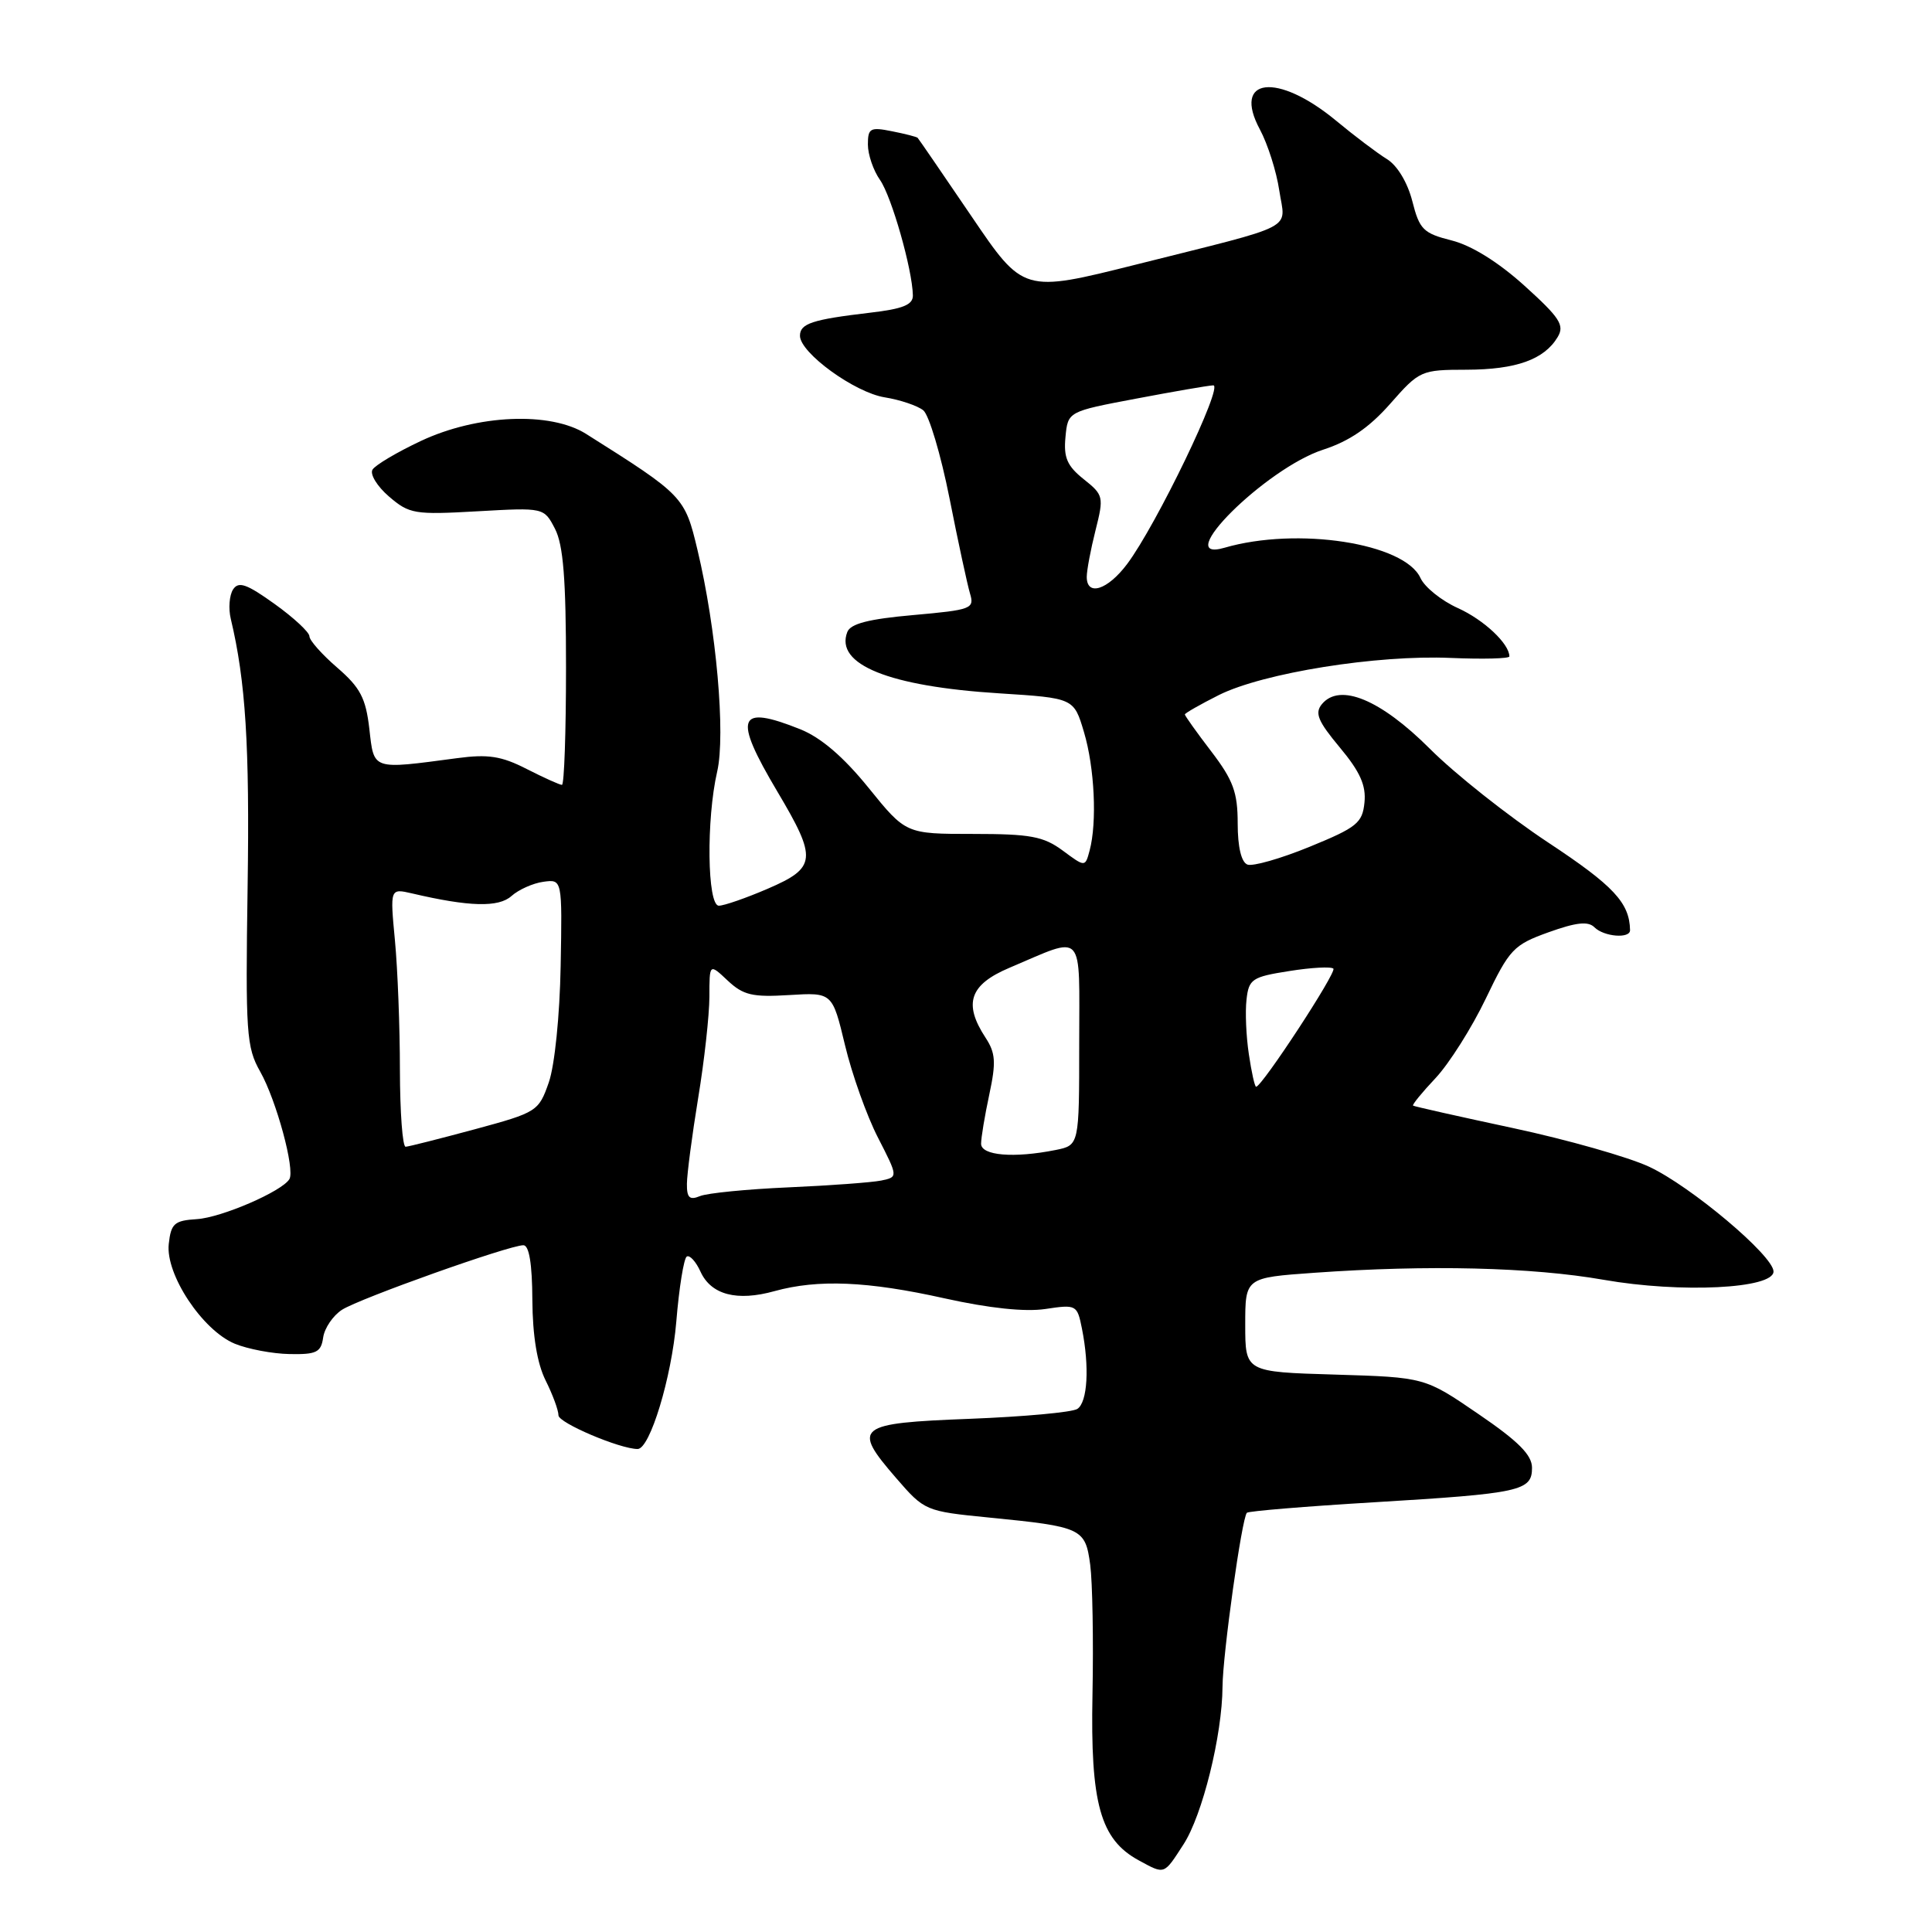 <?xml version="1.0" encoding="UTF-8" standalone="no"?>
<!DOCTYPE svg PUBLIC "-//W3C//DTD SVG 1.1//EN" "http://www.w3.org/Graphics/SVG/1.1/DTD/svg11.dtd" >
<svg xmlns="http://www.w3.org/2000/svg" xmlns:xlink="http://www.w3.org/1999/xlink" version="1.1" viewBox="0 0 256 256">
 <g >
 <path fill="currentColor"
d=" M 156.82 244.39 C 159.33 240.52 161.95 229.94 161.99 223.50 C 162.02 219.20 164.55 201.12 165.22 200.45 C 165.44 200.23 173.02 199.60 182.06 199.06 C 201.50 197.89 203.00 197.56 203.00 194.49 C 203.00 192.79 201.20 190.98 195.89 187.36 C 188.79 182.50 188.79 182.50 176.89 182.14 C 165.00 181.79 165.00 181.79 165.00 175.54 C 165.00 169.30 165.00 169.30 174.15 168.65 C 189.23 167.58 202.96 167.91 212.50 169.58 C 222.70 171.37 235.00 170.76 235.00 168.48 C 235.00 166.40 224.01 157.15 218.50 154.59 C 215.75 153.31 207.65 151.01 200.50 149.48 C 193.35 147.95 187.38 146.61 187.24 146.50 C 187.09 146.39 188.44 144.74 190.24 142.83 C 192.03 140.91 195.02 136.19 196.87 132.33 C 200.02 125.76 200.55 125.20 205.19 123.53 C 208.87 122.21 210.44 122.04 211.27 122.87 C 212.53 124.13 216.01 124.41 215.99 123.25 C 215.92 119.62 213.82 117.37 205.13 111.63 C 199.83 108.12 192.78 102.54 189.46 99.21 C 182.92 92.68 177.53 90.45 175.16 93.30 C 174.18 94.49 174.63 95.56 177.53 99.04 C 180.21 102.25 181.03 104.07 180.80 106.33 C 180.53 109.05 179.80 109.64 173.54 112.20 C 169.71 113.77 165.99 114.83 165.29 114.56 C 164.48 114.25 164.00 112.22 164.00 109.11 C 164.00 104.99 163.41 103.38 160.50 99.57 C 158.57 97.05 157.00 94.84 157.00 94.67 C 157.00 94.50 159.04 93.34 161.52 92.09 C 167.41 89.16 182.45 86.75 192.25 87.18 C 196.51 87.36 200.00 87.27 200.00 86.98 C 200.00 85.30 196.62 82.13 193.19 80.58 C 191.01 79.60 188.78 77.81 188.22 76.59 C 186.12 71.97 171.91 69.77 162.25 72.58 C 155.01 74.68 167.75 62.03 175.34 59.58 C 178.79 58.46 181.43 56.66 184.21 53.50 C 188.09 49.09 188.29 49.00 194.33 48.99 C 200.91 48.97 204.62 47.64 206.40 44.66 C 207.34 43.10 206.69 42.10 202.01 37.87 C 198.54 34.73 194.98 32.52 192.35 31.86 C 188.59 30.91 188.09 30.41 187.14 26.66 C 186.51 24.19 185.15 21.93 183.79 21.09 C 182.53 20.32 179.47 18.01 177.00 15.96 C 169.25 9.56 163.25 10.27 166.94 17.15 C 167.98 19.09 169.14 22.73 169.51 25.24 C 170.32 30.60 172.25 29.60 150.56 35.05 C 135.60 38.80 135.60 38.80 128.72 28.65 C 124.93 23.07 121.72 18.39 121.59 18.26 C 121.46 18.13 119.92 17.73 118.18 17.39 C 115.31 16.81 115.00 16.99 115.00 19.15 C 115.00 20.47 115.72 22.59 116.61 23.85 C 118.14 26.04 120.89 35.68 120.96 39.13 C 120.99 40.39 119.65 40.93 115.25 41.44 C 107.62 42.34 106.00 42.87 106.00 44.49 C 106.00 46.75 113.24 52.01 117.23 52.65 C 119.28 52.98 121.58 53.76 122.34 54.37 C 123.10 54.99 124.66 60.22 125.81 66.00 C 126.95 71.78 128.18 77.46 128.53 78.64 C 129.14 80.66 128.74 80.81 121.01 81.50 C 115.11 82.02 112.69 82.64 112.27 83.75 C 110.61 88.05 117.78 90.95 132.39 91.87 C 142.29 92.50 142.29 92.50 143.63 97.00 C 145.04 101.72 145.38 108.97 144.38 112.70 C 143.79 114.91 143.79 114.91 140.81 112.70 C 138.26 110.82 136.53 110.50 128.93 110.50 C 120.03 110.50 120.03 110.50 115.08 104.38 C 111.76 100.28 108.78 97.73 106.04 96.63 C 97.71 93.30 97.10 94.95 103.00 104.88 C 108.31 113.82 108.20 114.97 101.73 117.76 C 98.85 119.00 95.94 120.01 95.25 120.01 C 93.71 120.00 93.57 108.57 95.03 102.24 C 96.16 97.34 94.92 83.32 92.42 72.87 C 90.74 65.81 90.57 65.63 77.67 57.50 C 72.92 54.50 63.23 54.92 55.77 58.43 C 52.62 59.91 49.73 61.62 49.36 62.23 C 48.99 62.83 49.97 64.44 51.54 65.79 C 54.24 68.11 54.93 68.22 63.24 67.75 C 72.08 67.25 72.08 67.25 73.54 70.07 C 74.64 72.20 75.00 76.76 75.00 88.45 C 75.00 97.00 74.76 104.00 74.46 104.00 C 74.16 104.00 72.06 103.05 69.78 101.89 C 66.44 100.18 64.67 99.91 60.57 100.46 C 49.21 101.97 49.57 102.09 48.94 96.58 C 48.47 92.50 47.74 91.11 44.69 88.47 C 42.66 86.72 41.00 84.85 41.00 84.31 C 41.00 83.78 38.93 81.85 36.39 80.03 C 32.68 77.37 31.61 76.99 30.88 78.11 C 30.39 78.88 30.25 80.62 30.58 82.00 C 32.55 90.25 33.09 98.81 32.81 117.50 C 32.52 136.91 32.65 138.77 34.48 142.00 C 36.62 145.79 39.12 155.00 38.34 156.25 C 37.34 157.88 29.35 161.33 26.10 161.54 C 23.10 161.73 22.66 162.11 22.36 164.84 C 21.92 168.87 26.82 176.27 31.11 178.05 C 32.84 178.76 36.11 179.38 38.37 179.42 C 41.93 179.49 42.54 179.19 42.82 177.23 C 43.00 175.97 44.13 174.32 45.32 173.55 C 47.68 172.04 67.46 165.00 69.35 165.00 C 70.11 165.00 70.52 167.47 70.54 172.25 C 70.57 177.01 71.18 180.67 72.29 182.90 C 73.23 184.78 74.00 186.86 74.00 187.54 C 74.00 188.54 82.15 192.00 84.49 192.00 C 86.12 192.00 88.99 182.53 89.61 175.16 C 89.98 170.64 90.61 166.74 91.00 166.50 C 91.39 166.26 92.21 167.16 92.82 168.50 C 94.22 171.57 97.65 172.47 102.63 171.08 C 108.39 169.49 114.96 169.76 125.17 172.04 C 131.08 173.35 135.80 173.85 138.51 173.45 C 142.62 172.83 142.73 172.89 143.36 176.03 C 144.38 181.13 144.11 185.81 142.75 186.69 C 142.06 187.14 135.65 187.72 128.51 188.00 C 113.43 188.58 112.85 189.05 118.76 195.87 C 122.50 200.19 122.63 200.25 131.02 201.08 C 143.39 202.30 143.81 202.50 144.46 207.35 C 144.76 209.63 144.90 217.35 144.76 224.50 C 144.47 238.98 145.79 243.73 150.88 246.50 C 154.38 248.40 154.18 248.47 156.82 244.39 Z  M 91.02 156.86 C 91.03 155.56 91.70 150.45 92.51 145.50 C 93.33 140.55 93.99 134.51 94.00 132.08 C 94.00 127.65 94.00 127.65 96.42 129.93 C 98.49 131.87 99.71 132.15 104.57 131.85 C 110.29 131.50 110.29 131.50 111.97 138.50 C 112.89 142.35 114.85 147.85 116.33 150.73 C 119.01 155.96 119.01 155.96 116.76 156.43 C 115.52 156.68 110.00 157.09 104.50 157.33 C 99.00 157.57 93.71 158.09 92.75 158.49 C 91.37 159.06 91.00 158.71 91.02 156.86 Z  M 130.00 151.55 C 130.00 150.75 130.49 147.81 131.09 145.01 C 132.00 140.76 131.92 139.53 130.59 137.50 C 127.62 132.97 128.48 130.47 133.75 128.24 C 143.87 123.96 143.00 123.02 143.00 138.31 C 143.00 151.75 143.00 151.75 139.88 152.38 C 134.32 153.49 130.00 153.12 130.00 151.55 Z  M 52.99 141.75 C 52.99 136.11 52.69 128.40 52.33 124.60 C 51.68 117.71 51.68 117.71 54.59 118.38 C 62.18 120.16 66.06 120.26 67.77 118.73 C 68.72 117.88 70.62 117.03 72.00 116.84 C 74.50 116.50 74.50 116.50 74.29 128.00 C 74.17 134.58 73.50 141.18 72.72 143.42 C 71.38 147.26 71.16 147.40 62.93 149.63 C 58.29 150.88 54.16 151.93 53.75 151.95 C 53.34 151.98 53.00 147.39 52.99 141.75 Z  M 165.48 139.69 C 165.12 137.32 164.98 134.06 165.17 132.45 C 165.47 129.73 165.91 129.44 170.83 128.67 C 173.76 128.20 176.39 128.06 176.68 128.35 C 177.15 128.82 167.21 144.00 166.44 144.00 C 166.26 144.00 165.83 142.06 165.48 139.69 Z  M 144.00 76.44 C 144.00 75.59 144.52 72.81 145.16 70.28 C 146.28 65.83 146.23 65.59 143.59 63.49 C 141.40 61.74 140.92 60.63 141.18 57.92 C 141.50 54.53 141.50 54.53 150.50 52.83 C 155.45 51.89 160.07 51.09 160.76 51.06 C 162.18 50.99 153.21 69.61 149.34 74.75 C 146.76 78.18 144.00 79.06 144.00 76.44 Z "/>
</g>
</svg>